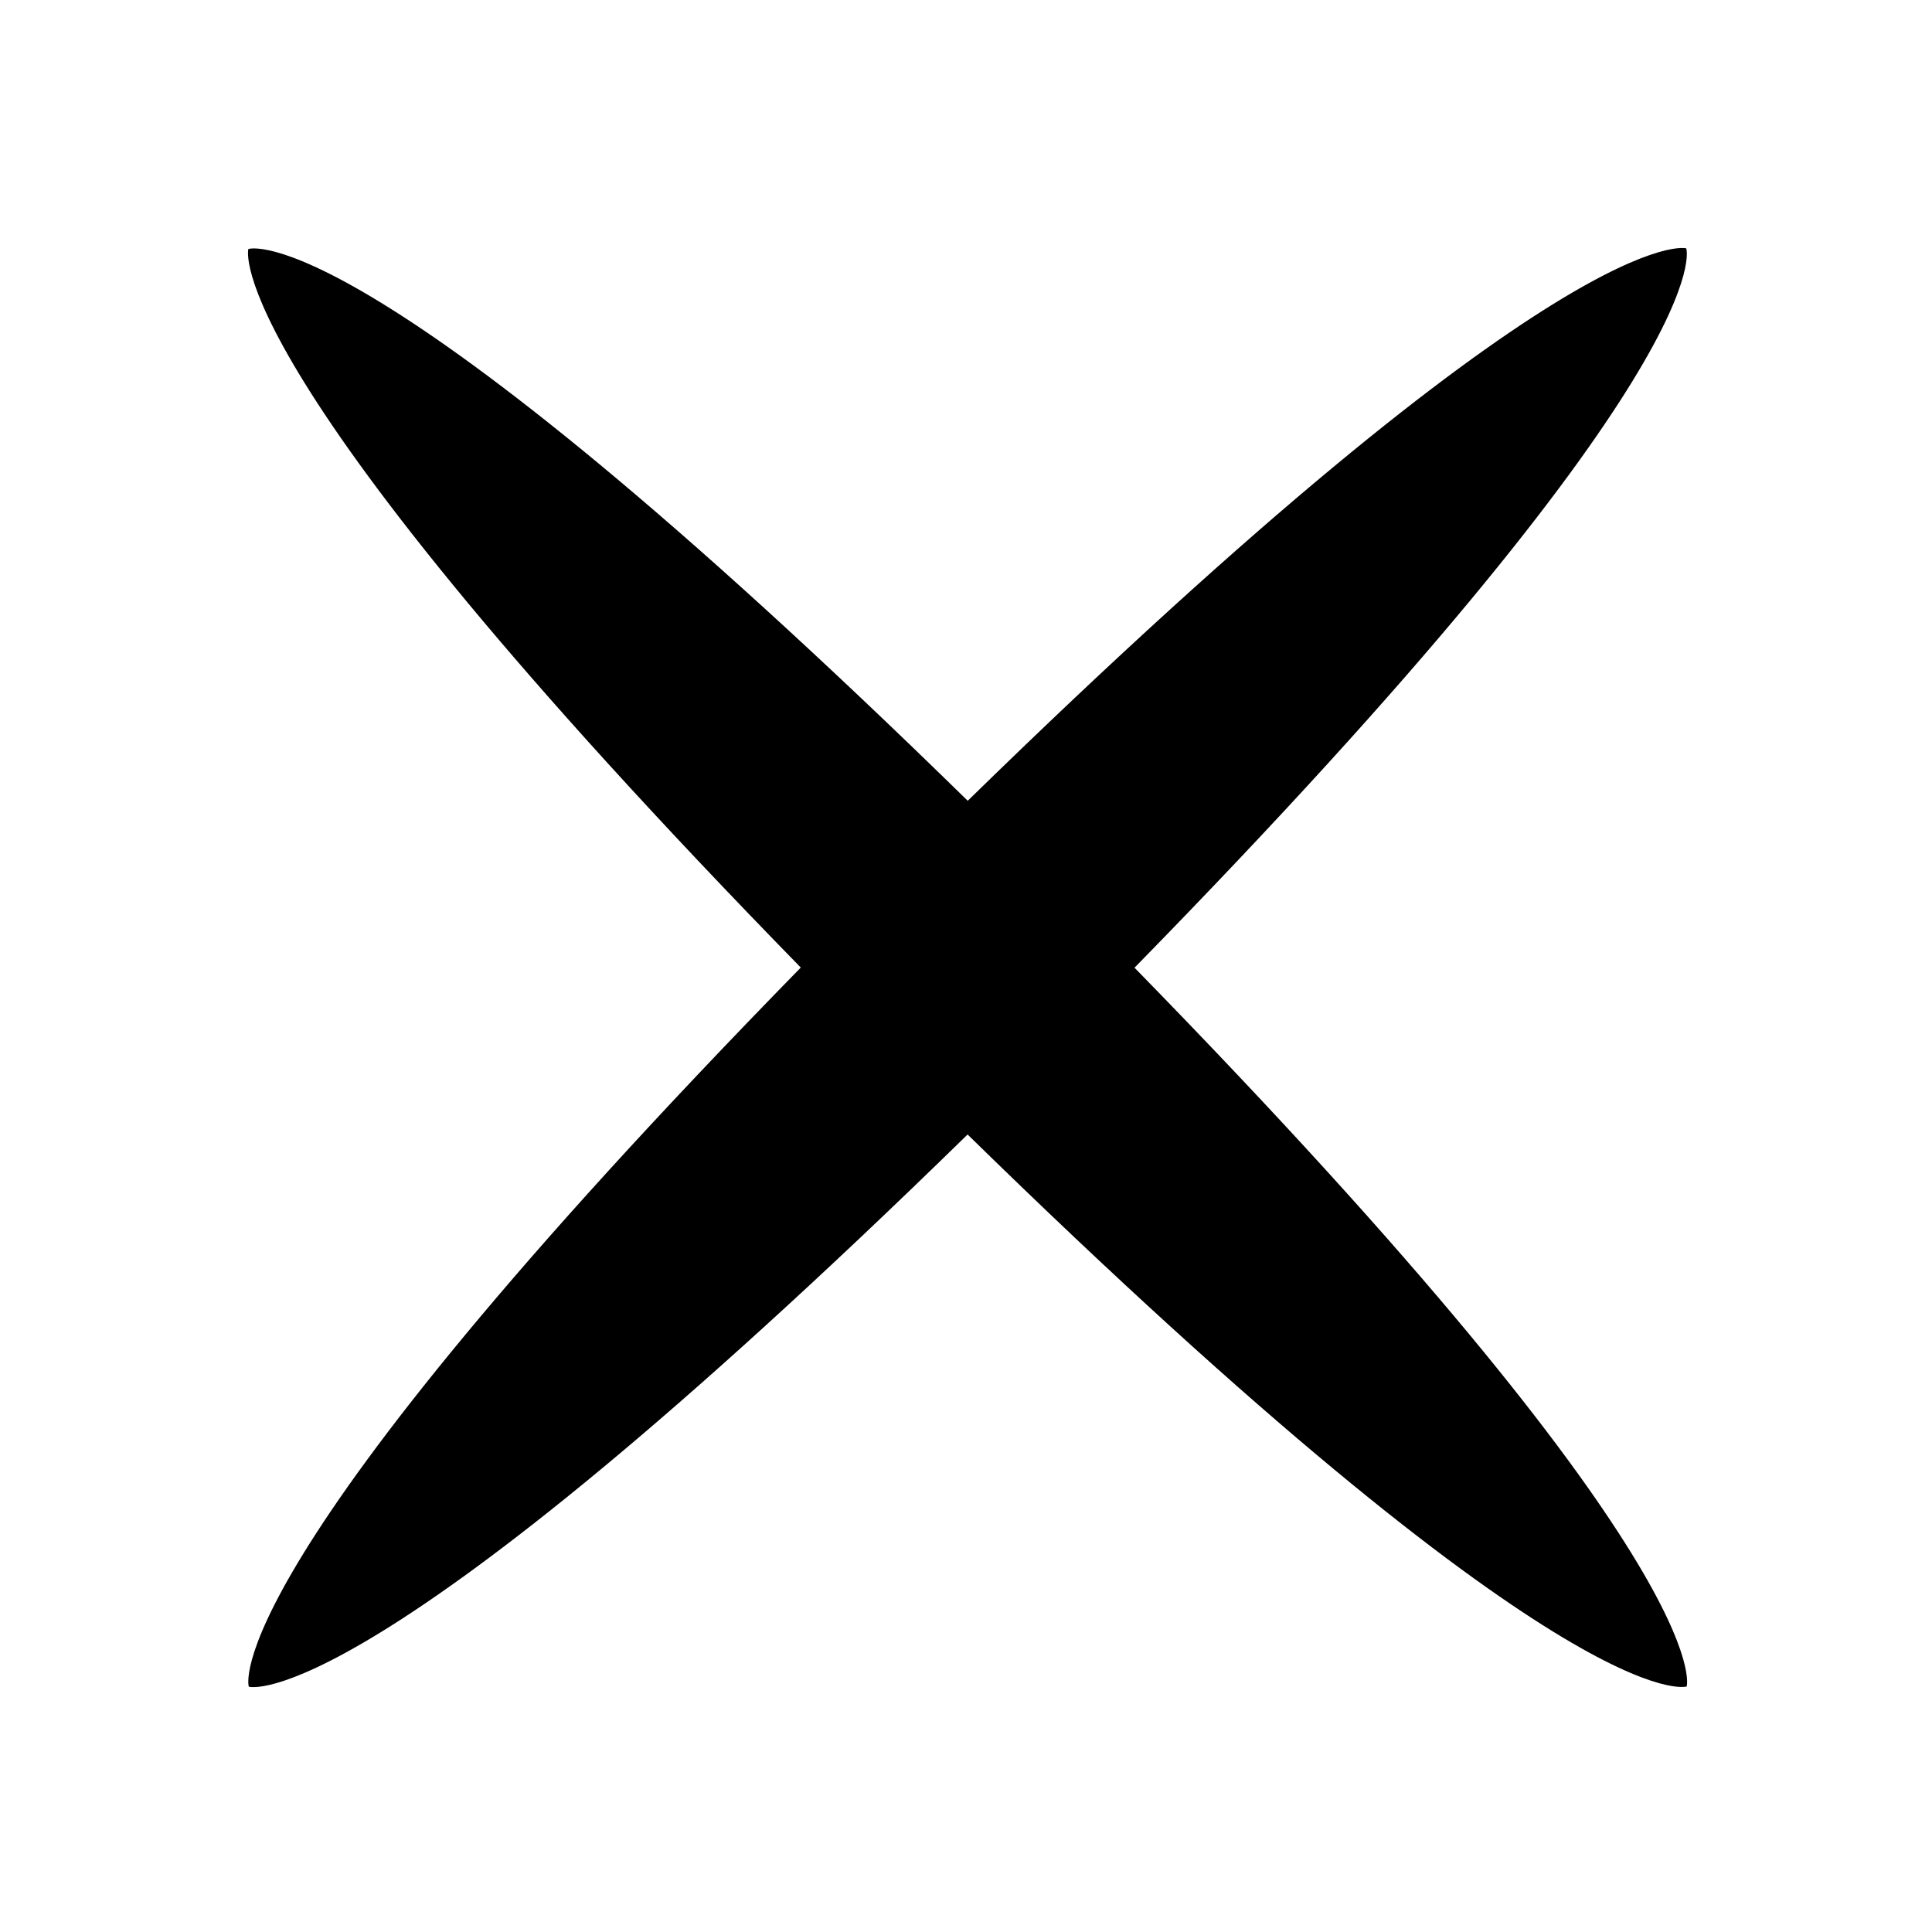<svg xmlns="http://www.w3.org/2000/svg" xmlns:svg="http://www.w3.org/2000/svg" id="svg8" width="500" height="500" version="1.1" viewBox="0 0 132.292 132.292"><defs id="defs2"><rect id="rect8511" width="57.598" height="89.311" x="55.575" y="30.16"/><rect id="rect23850" width="463.955" height="453.971" x="149.548" y="177.661"/><rect id="rect5407" width="361.721" height="326.916" x="147.252" y="156.083"/></defs><g id="layer1" transform="translate(0,-164.708)"><path id="path71035" d="m 435.713,64.17 c 0,0 -30.666,-8.647 -185.658,142.744 C 93.683,53.855 64.17,64.346 64.17,64.346 c 0,0 -8.649,30.671 142.747,185.665 C 54.422,405.915 64.287,435.83 64.287,435.83 c 0,0 30.288,9.25 185.73,-142.685 155.902,152.491 185.813,142.627 185.813,142.627 0,0 9.251,-30.286 -142.679,-185.723 C 446.204,93.68 435.713,64.17 435.713,64.17 Z" transform="matrix(0.265,0,0,0.265,0,164.708)" style="stroke-width:4.084;stroke-linecap:round"/></g></svg>